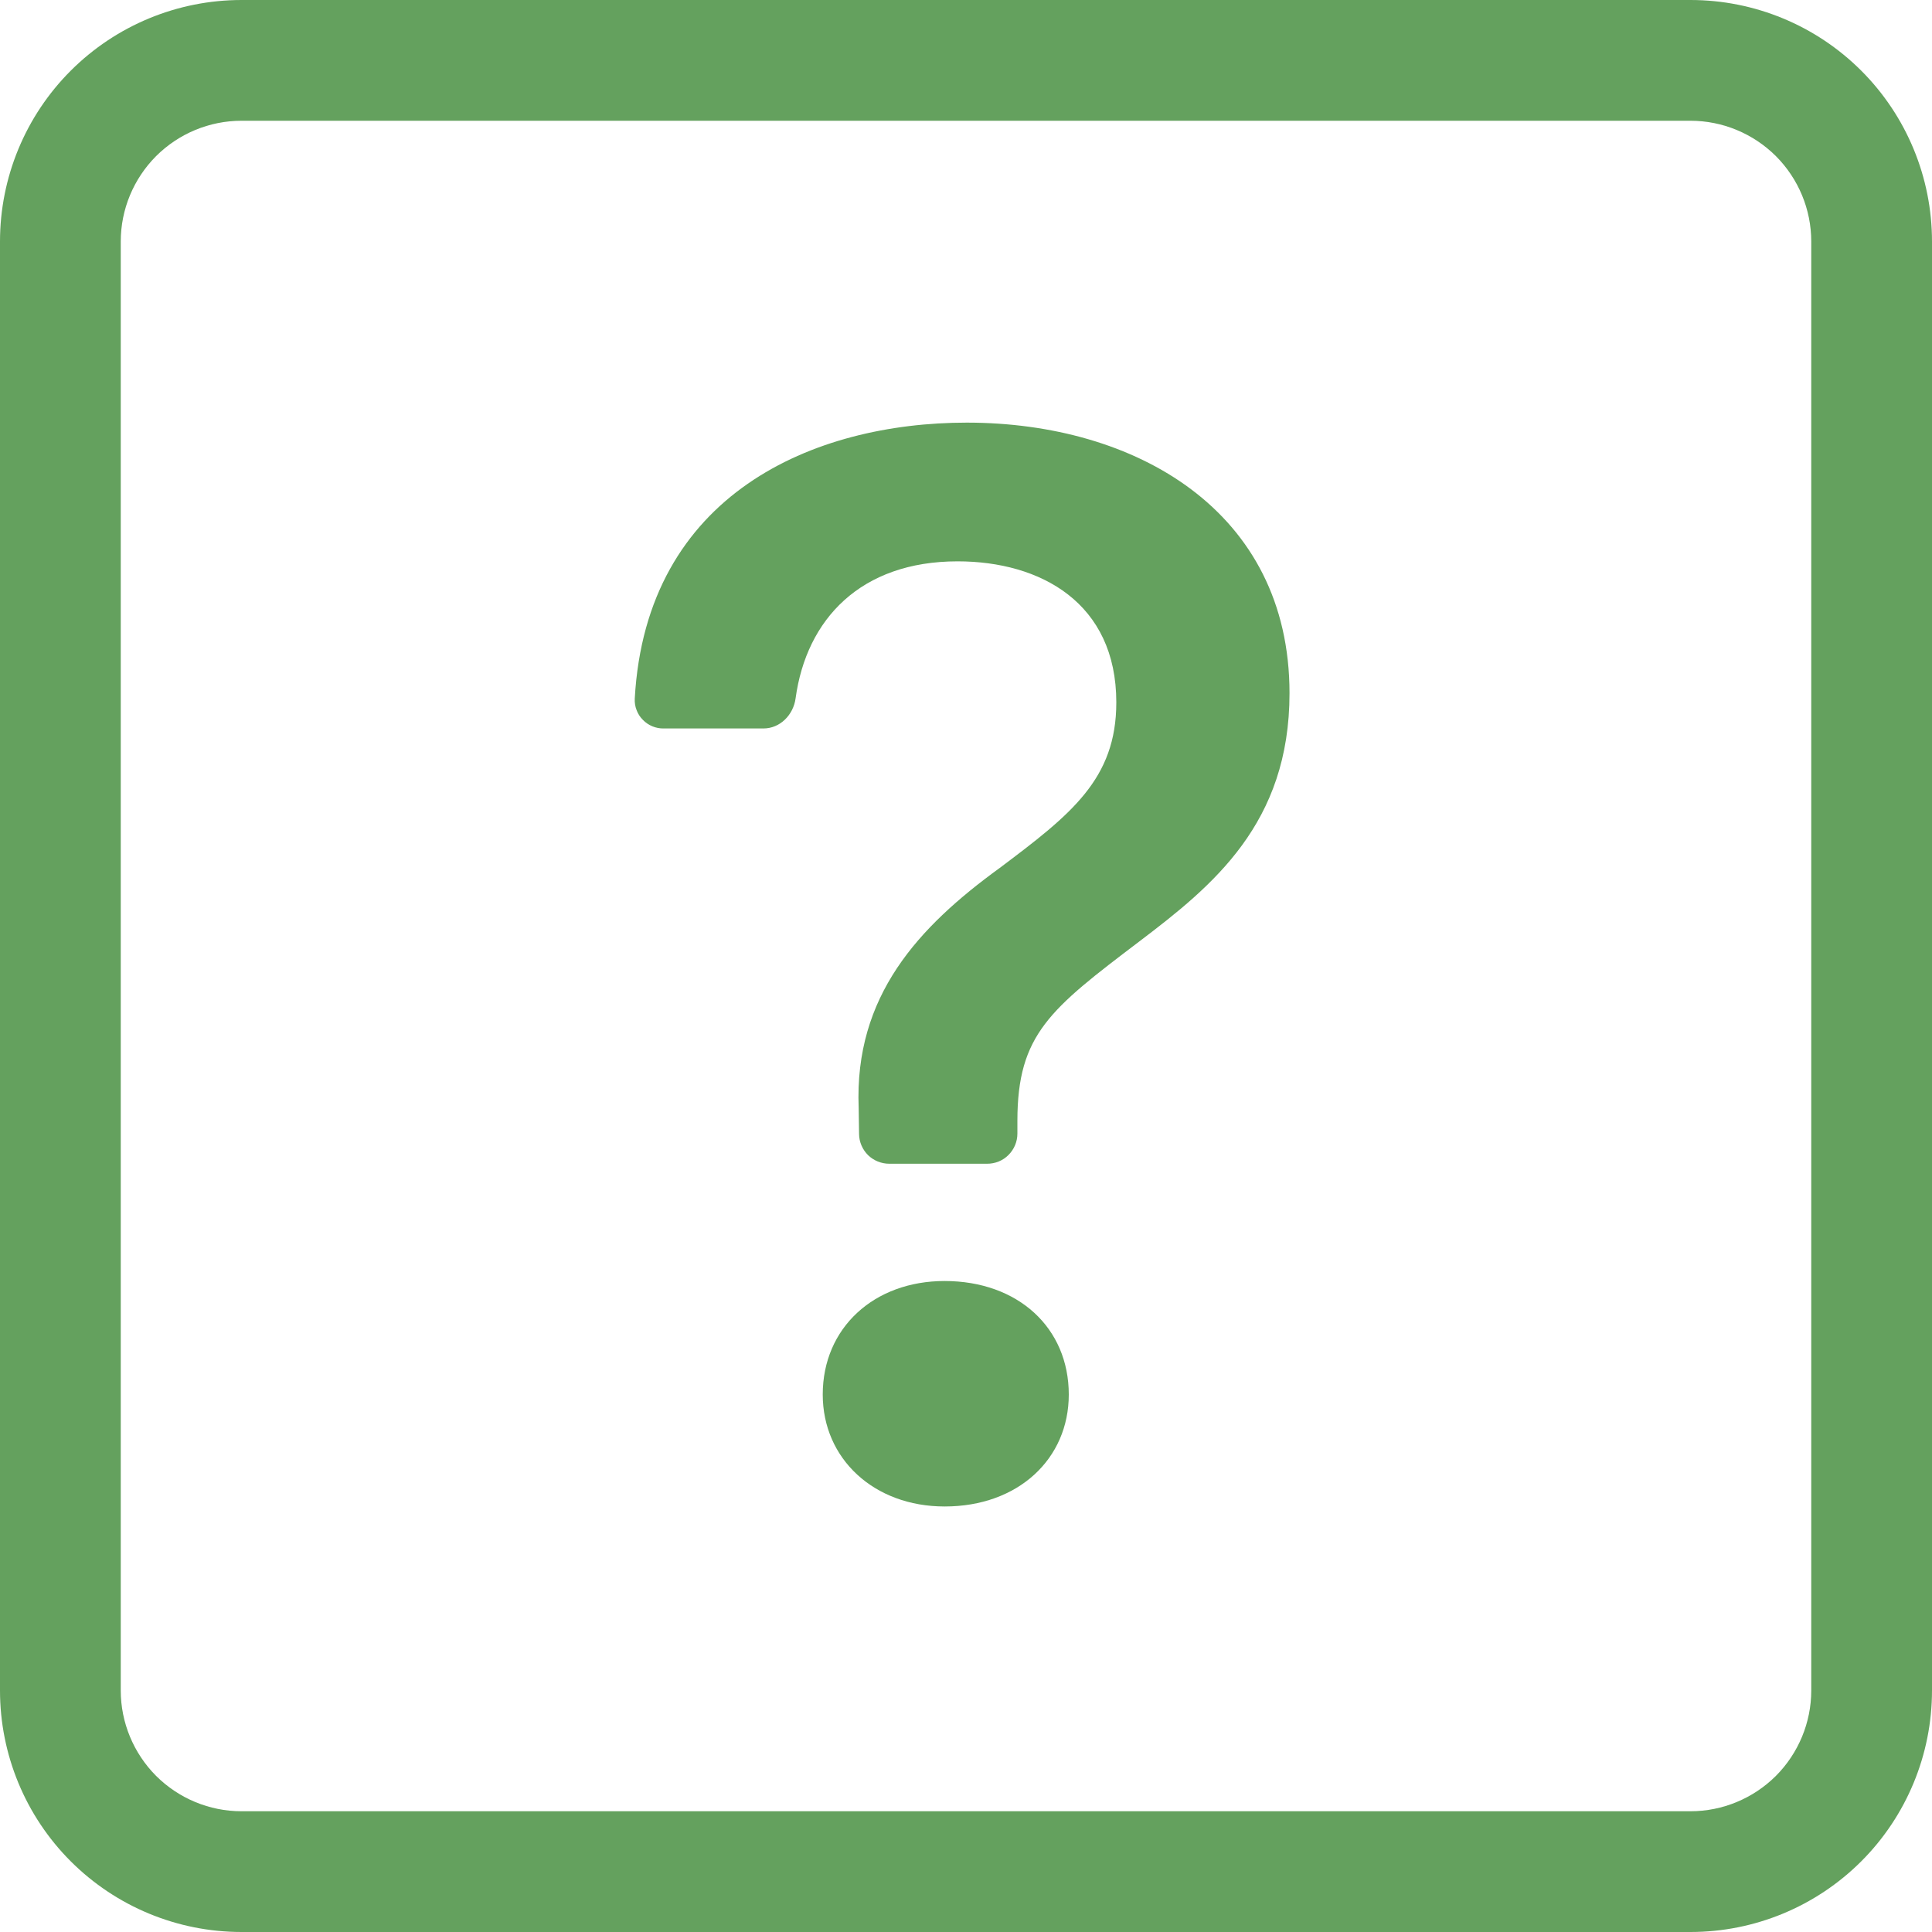 <svg width="20" height="20" viewBox="0 0 20 20" fill="none" xmlns="http://www.w3.org/2000/svg">
<g clip-path="url(#clip0_3688_6652)">
<path d="M17.5 1.25C17.831 1.25 18.149 1.382 18.384 1.616C18.618 1.851 18.75 2.168 18.75 2.5V17.5C18.75 17.831 18.618 18.149 18.384 18.384C18.149 18.618 17.831 18.75 17.5 18.75H2.5C2.168 18.75 1.851 18.618 1.616 18.384C1.382 18.149 1.25 17.831 1.25 17.5V2.5C1.25 2.168 1.382 1.851 1.616 1.616C1.851 1.382 2.168 1.25 2.5 1.25H17.5ZM2.5 0C1.837 0 1.201 0.263 0.732 0.732C0.263 1.201 0 1.837 0 2.5L0 17.5C0 18.163 0.263 18.799 0.732 19.268C1.201 19.737 1.837 20 2.5 20H17.5C18.163 20 18.799 19.737 19.268 19.268C19.737 18.799 20 18.163 20 17.5V2.5C20 1.837 19.737 1.201 19.268 0.732C18.799 0.263 18.163 0 17.5 0L2.5 0Z" fill="#64A15E"/>
<path d="M6.571 7.232C6.569 7.273 6.575 7.313 6.59 7.351C6.604 7.389 6.626 7.423 6.655 7.452C6.683 7.481 6.717 7.504 6.754 7.519C6.791 7.534 6.831 7.542 6.872 7.541H7.903C8.076 7.541 8.213 7.4 8.236 7.229C8.348 6.409 8.911 5.811 9.913 5.811C10.771 5.811 11.556 6.24 11.556 7.271C11.556 8.065 11.088 8.43 10.349 8.985C9.508 9.596 8.842 10.31 8.889 11.469L8.893 11.74C8.894 11.822 8.928 11.9 8.986 11.958C9.045 12.015 9.124 12.047 9.206 12.047H10.219C10.302 12.047 10.382 12.015 10.44 11.956C10.499 11.897 10.532 11.818 10.532 11.735V11.604C10.532 10.706 10.873 10.445 11.794 9.746C12.556 9.168 13.349 8.525 13.349 7.176C13.349 5.287 11.754 4.375 10.008 4.375C8.424 4.375 6.689 5.112 6.571 7.232ZM8.517 14.436C8.517 15.102 9.048 15.595 9.779 15.595C10.541 15.595 11.064 15.102 11.064 14.436C11.064 13.746 10.539 13.261 9.778 13.261C9.048 13.261 8.517 13.746 8.517 14.436Z" fill="#64A15E"/>
</g>
<defs>
<clipPath id="clip0_3688_6652">
<rect width="20" height="20" fill="white"/>
</clipPath>
</defs>
</svg>
